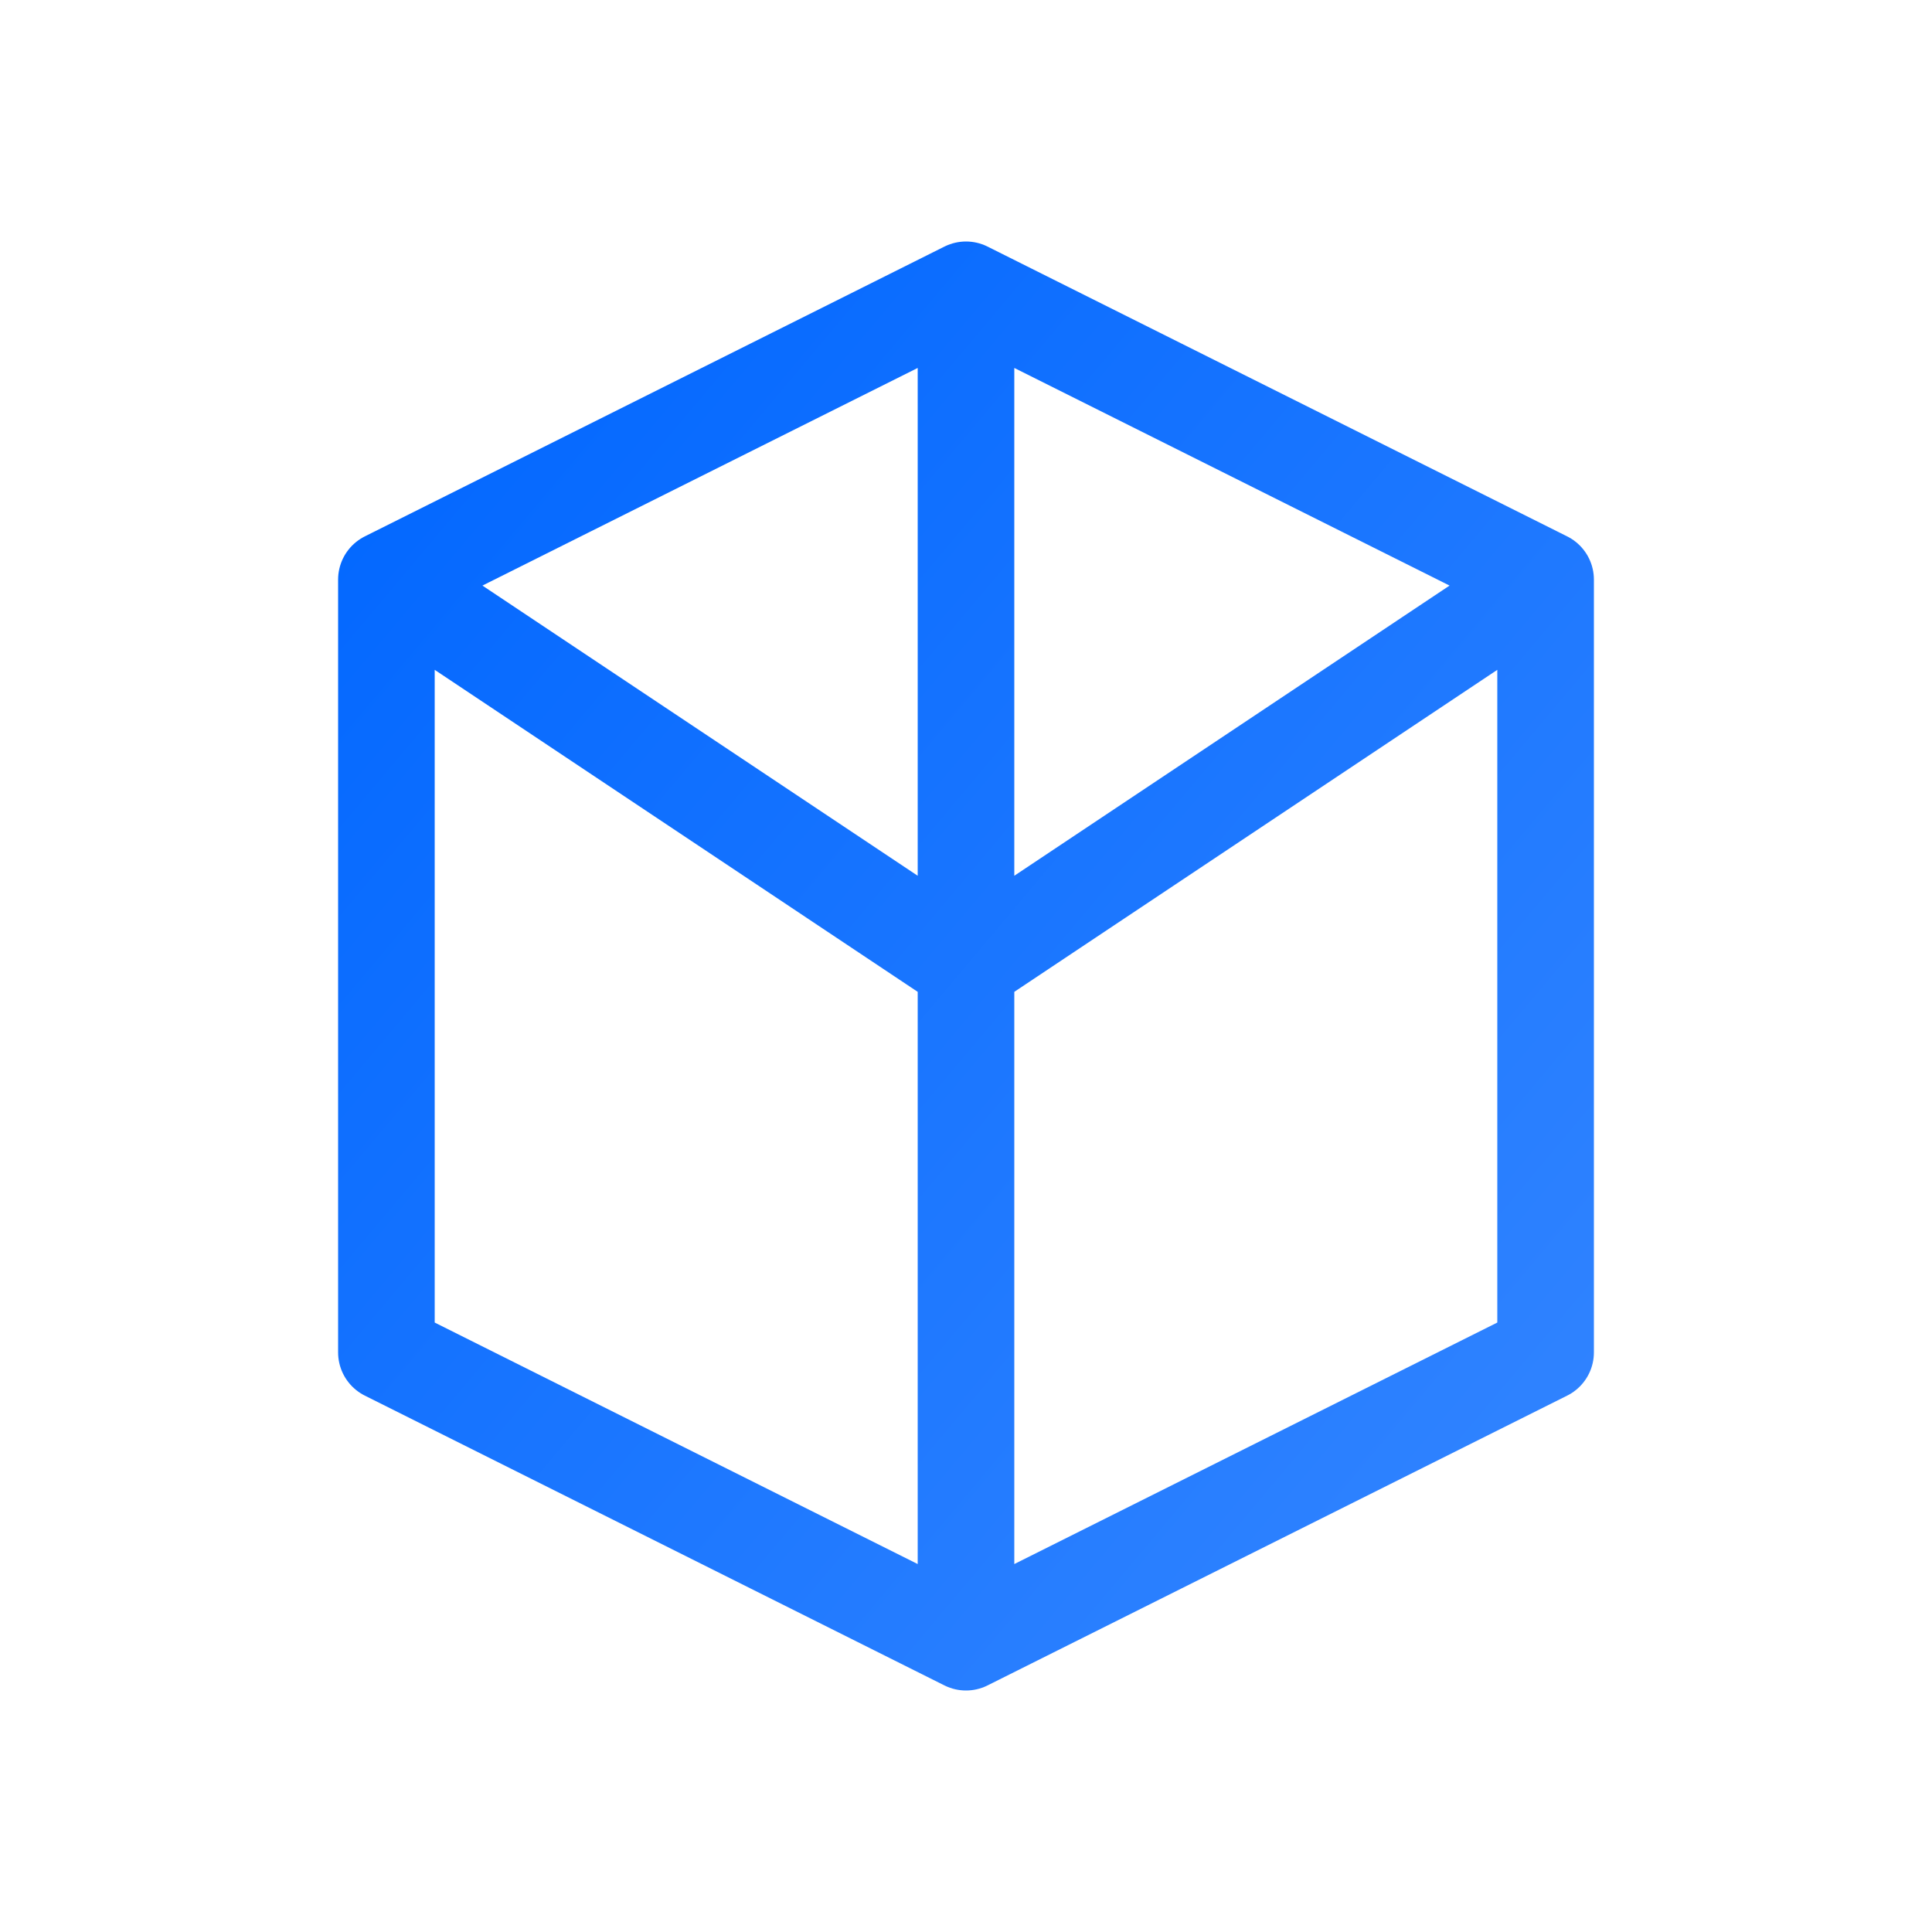 <svg xmlns="http://www.w3.org/2000/svg" viewBox="0 0 100 100">
  <defs>
    <linearGradient id="grad" x1="0%" y1="0%" x2="100%" y2="100%">
      <stop offset="0%" style="stop-color:#0066ff;stop-opacity:1" />
      <stop offset="100%" style="stop-color:#3385ff;stop-opacity:1" />
    </linearGradient>
  </defs>
  <path d="M20 30 L50 15 L80 30 L80 70 L50 85 L20 70 Z M50 15 L50 50 M20 30 L50 50 M80 30 L50 50 M50 85 L50 50" 
  stroke="url(#grad)" stroke-width="5" fill="none" stroke-linecap="round" stroke-linejoin="round"/>
</svg>